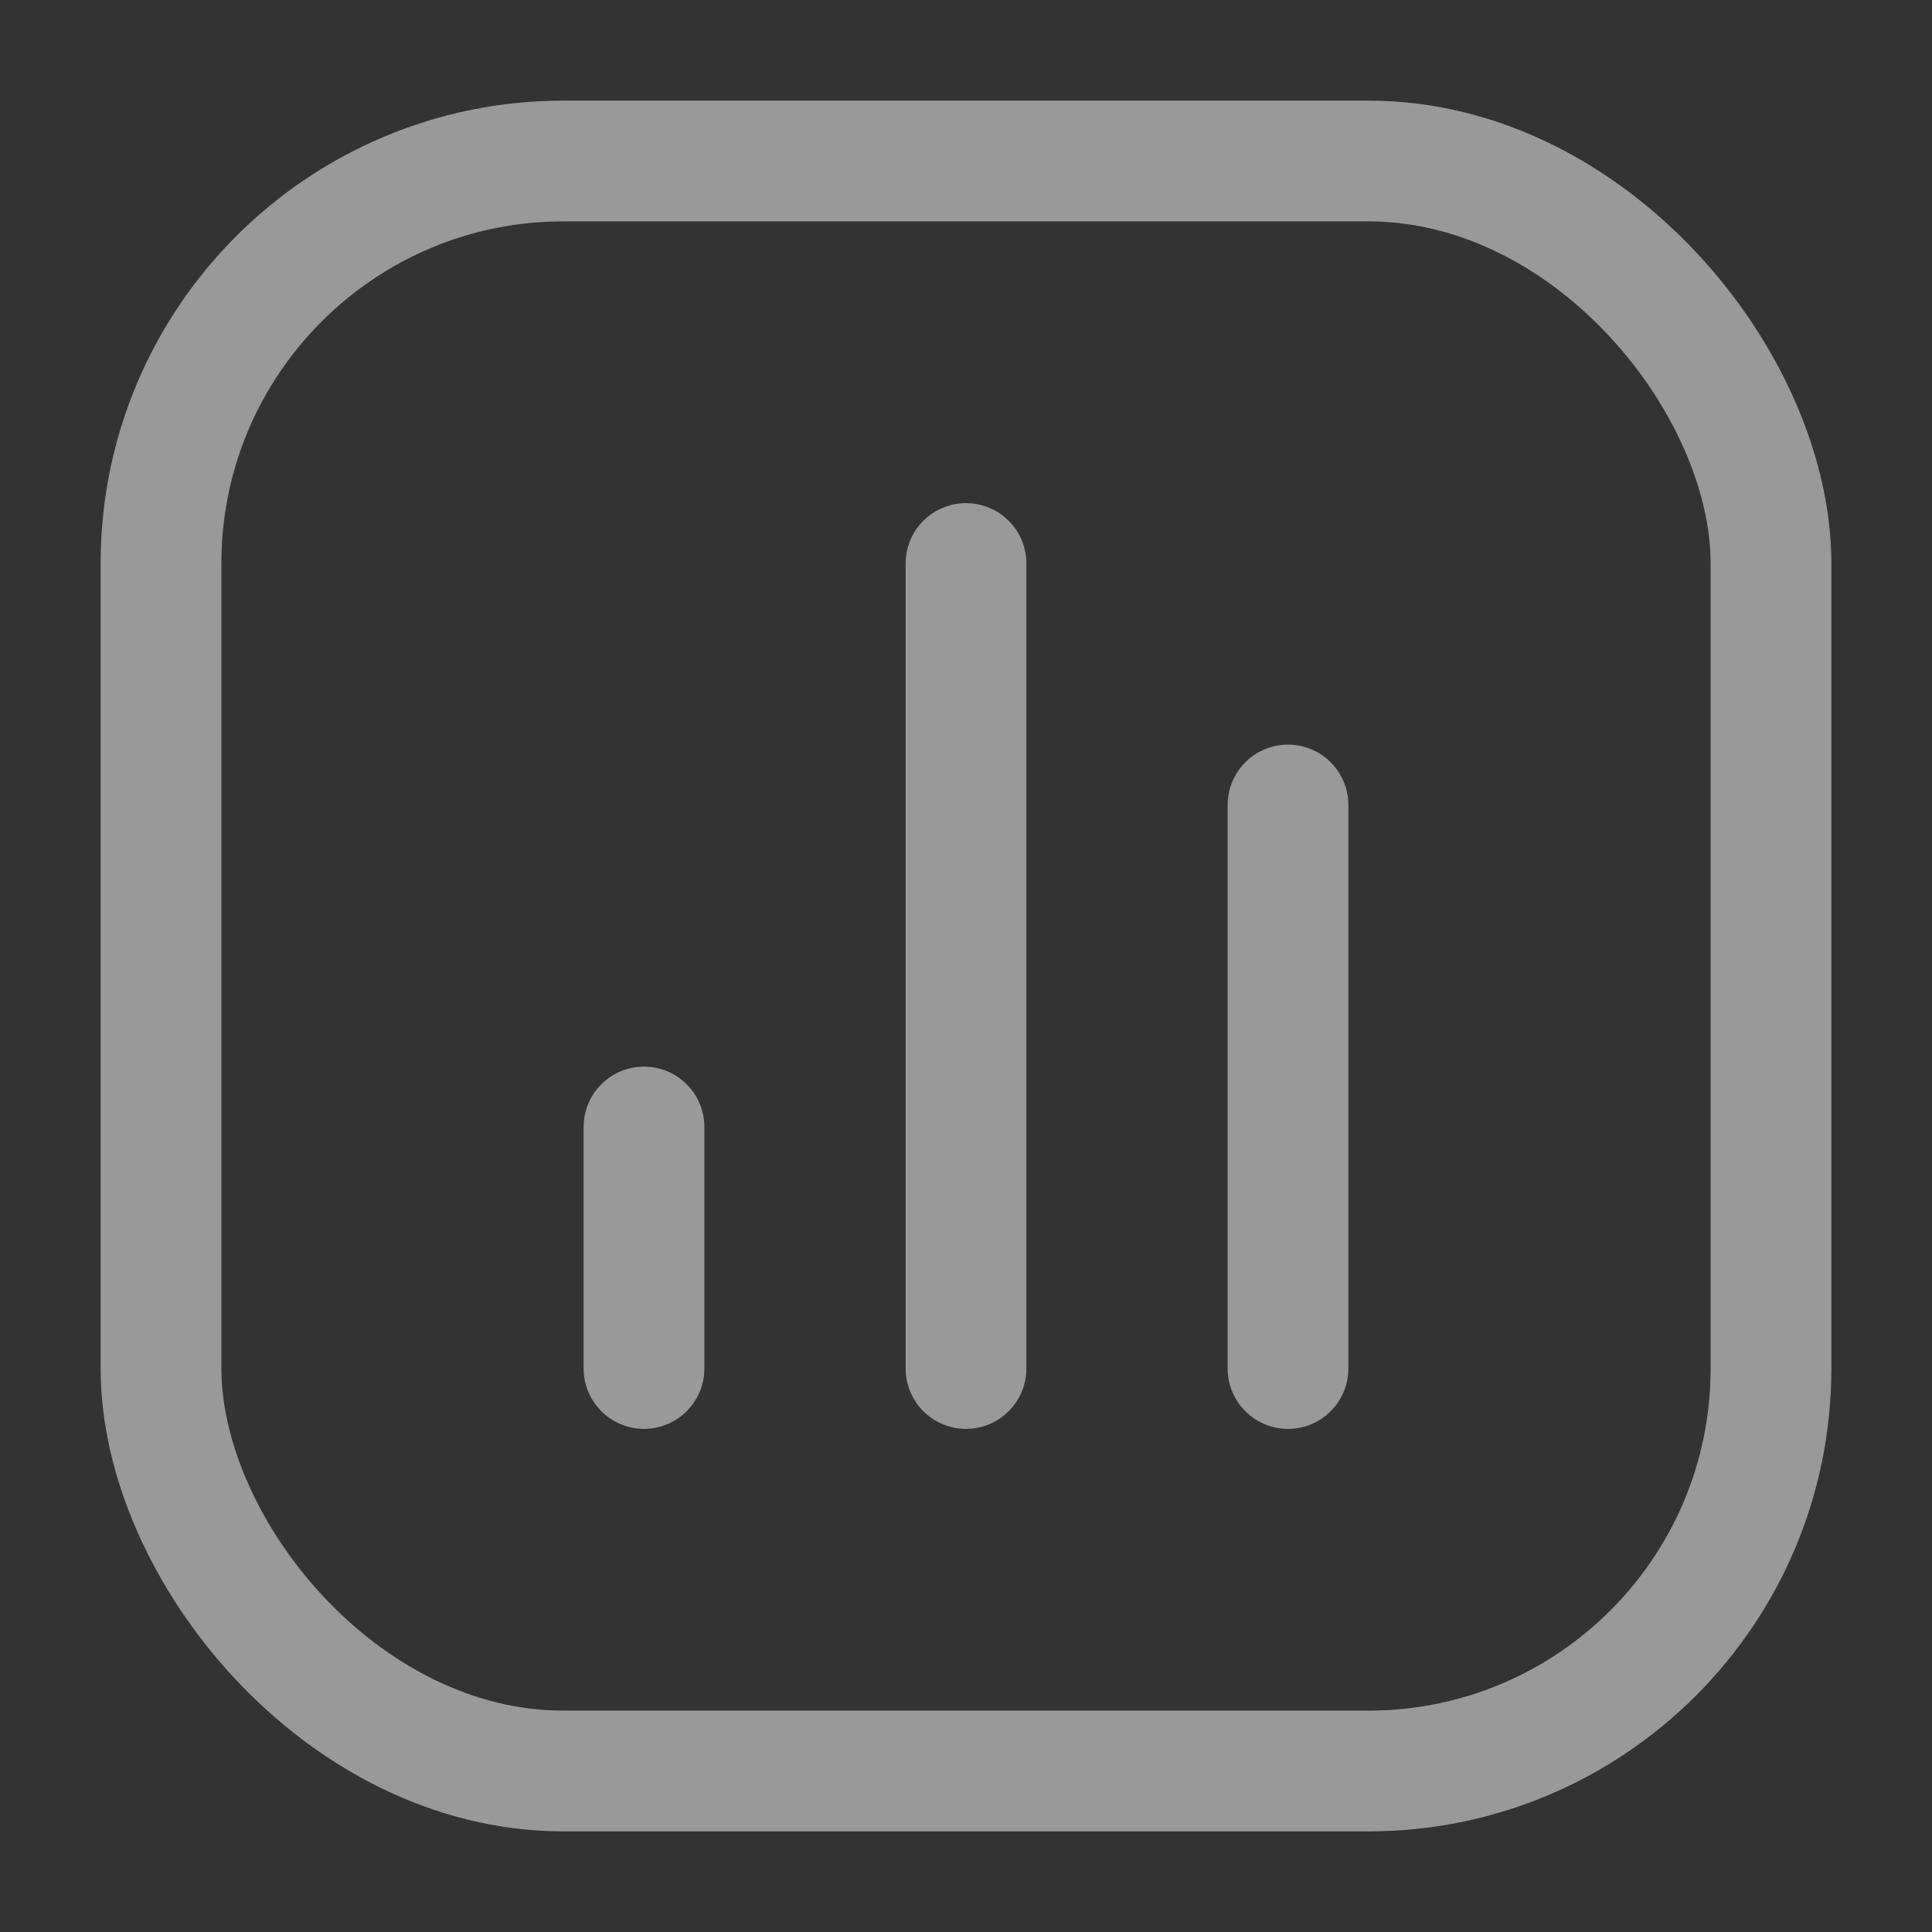 <svg width="24" height="24" viewBox="0 0 24 24" fill="none" xmlns="http://www.w3.org/2000/svg">
<rect x="0" y="0" width="24" height="24" fill="#333333" stroke="none"/>
<rect opacity="0.5" x="2" y="2" width="20" height="20" rx="5" stroke="white" stroke-width="1.5"/>
<path opacity="0.5" d="M8 17L8 14" stroke="white" stroke-width="1.5" stroke-linecap="round" stroke-linejoin="round"/>
<path opacity="0.5" d="M12 17L12 7" stroke="white" stroke-width="1.5" stroke-linecap="round" stroke-linejoin="round"/>
<path opacity="0.5" d="M16 17L16 10" stroke="white" stroke-width="1.5" stroke-linecap="round" stroke-linejoin="round"/>
</svg>
